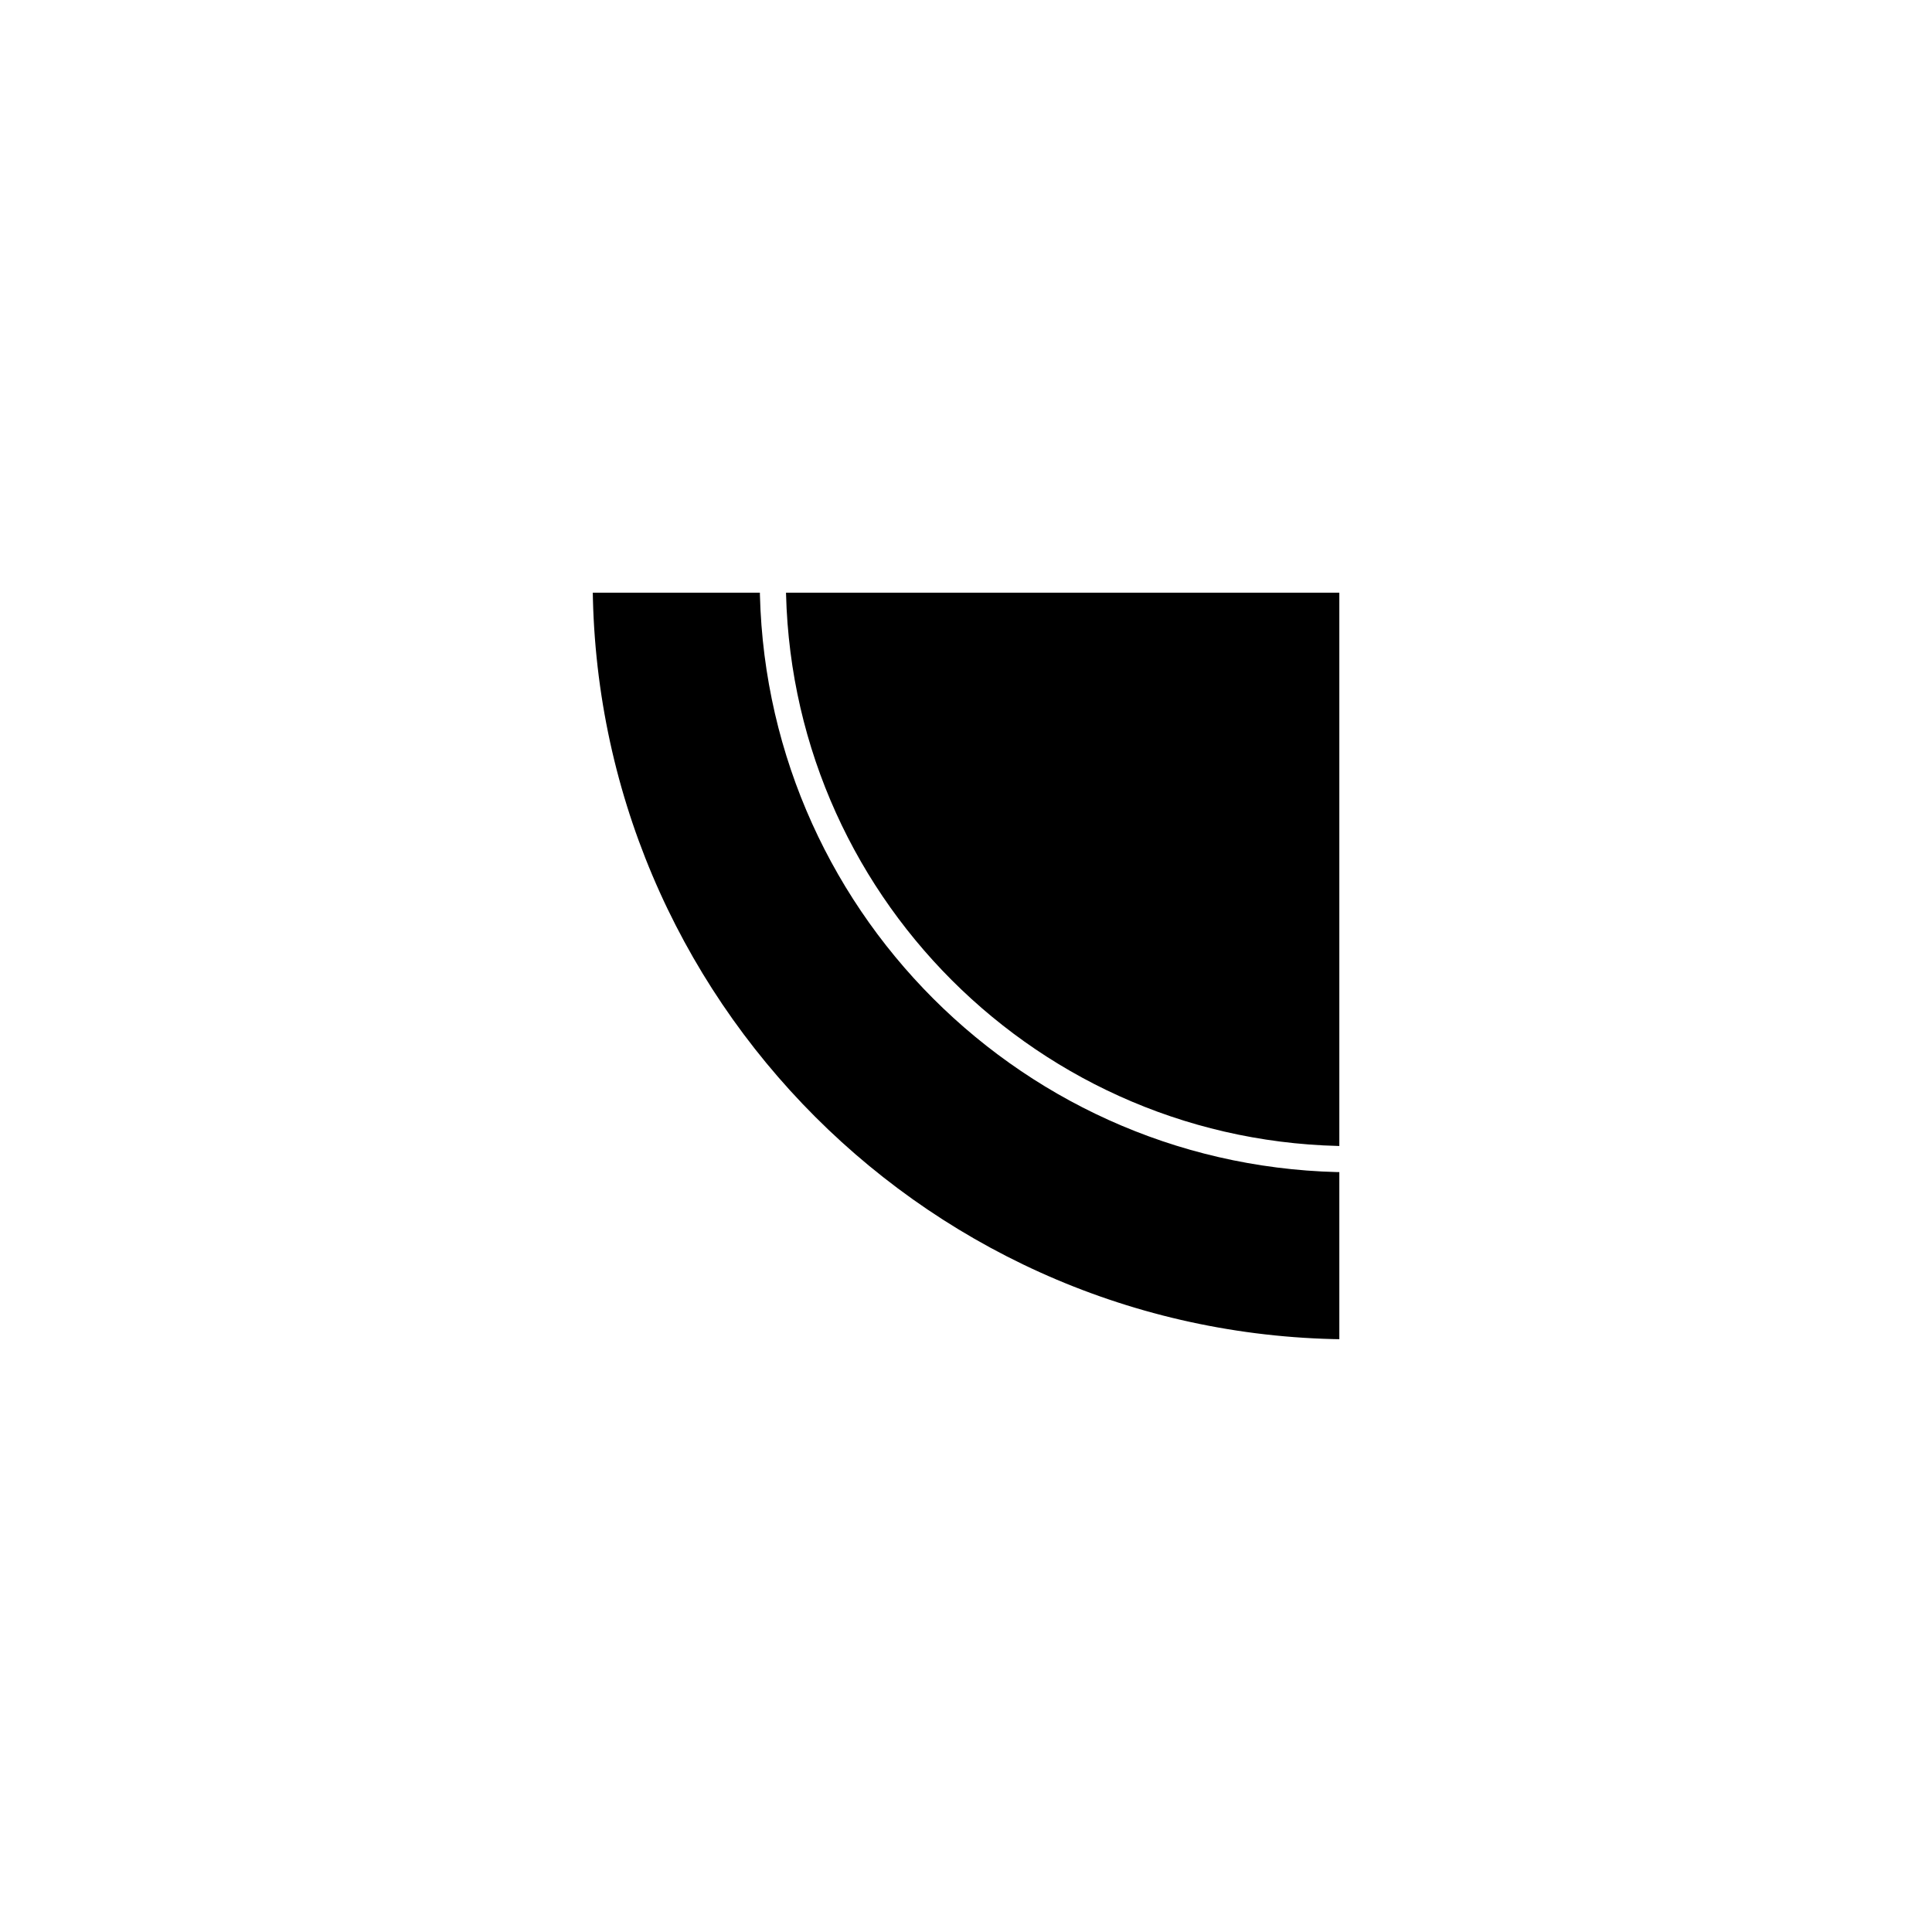 <?xml version="1.0" encoding="UTF-8" standalone="yes"?><svg width="512" height="512" xmlns="http://www.w3.org/2000/svg"><rect width="100%" height="100%" fill="#808080" stroke="none"/><svg viewBox="0 0 512 512" version="1.1" xmlns="http://www.w3.org/2000/svg" class=""><rect fill="white" width="512px" height="512px" x="0" y="0"/><g transform="matrix(1.6,0,0,1.6,153.6,153.6)"><g transform="matrix(1,0,0,1,0,0)"><path d="M0 0C0 70.692 57.307 128 128 128V0H0Z" fill="#000000" stroke="white" stroke-width="4.33px" stroke-linecap="square" vector-effect="non-scaling-stroke"/><path d="M128 96C74.981 96 32 53.019 32 -4.19629e-06" stroke="white" fill="none" stroke-width="4.33px" stroke-linecap="square" vector-effect="non-scaling-stroke"/></g></g></svg></svg>